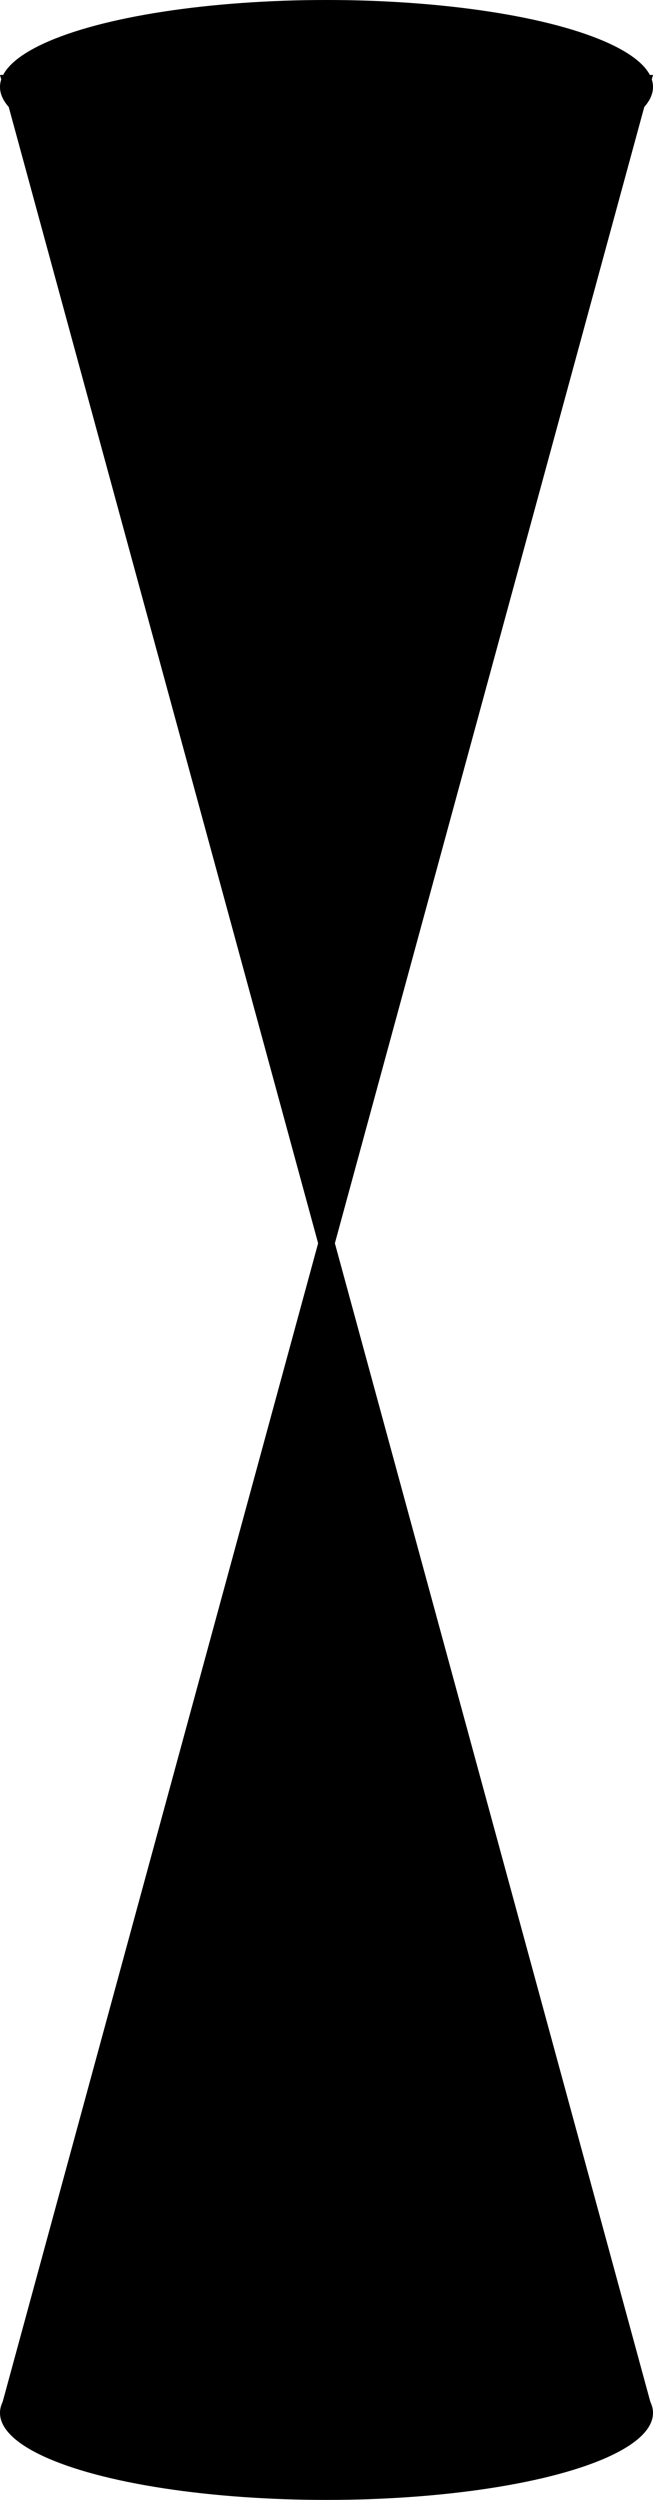 <?xml version="1.0" encoding="UTF-8"?>
<svg width="244px" height="934px" viewBox="0 0 244 934" version="1.1" xmlns="http://www.w3.org/2000/svg" xmlns:xlink="http://www.w3.org/1999/xlink">
    <!-- Generator: Sketch 50.2 (55047) - http://www.bohemiancoding.com/sketch -->
    <title>record-shine</title>
    <desc>Created with Sketch.</desc>
    <defs></defs>
    <g id="Page-1" stroke="none" stroke-width="1" fill="none" fill-rule="evenodd">
        <g id="record-shine" fill="#000000">
            <ellipse id="Oval-Copy-10" cx="122" cy="901.5" rx="122" ry="32.5"></ellipse>
            <polygon id="Triangle" points="122 453 244 901 0 901"></polygon>
            <ellipse id="Oval-Copy-10" transform="translate(122, 32.5) scale(1, -1) translate(-122, -32.5) " cx="122" cy="32.5" rx="122" ry="32.5"></ellipse>
            <polygon id="Triangle" transform="translate(122, 252) scale(1, -1) translate(-122, -252) " points="122 28 244 476 0 476"></polygon>
        </g>
    </g>
</svg>